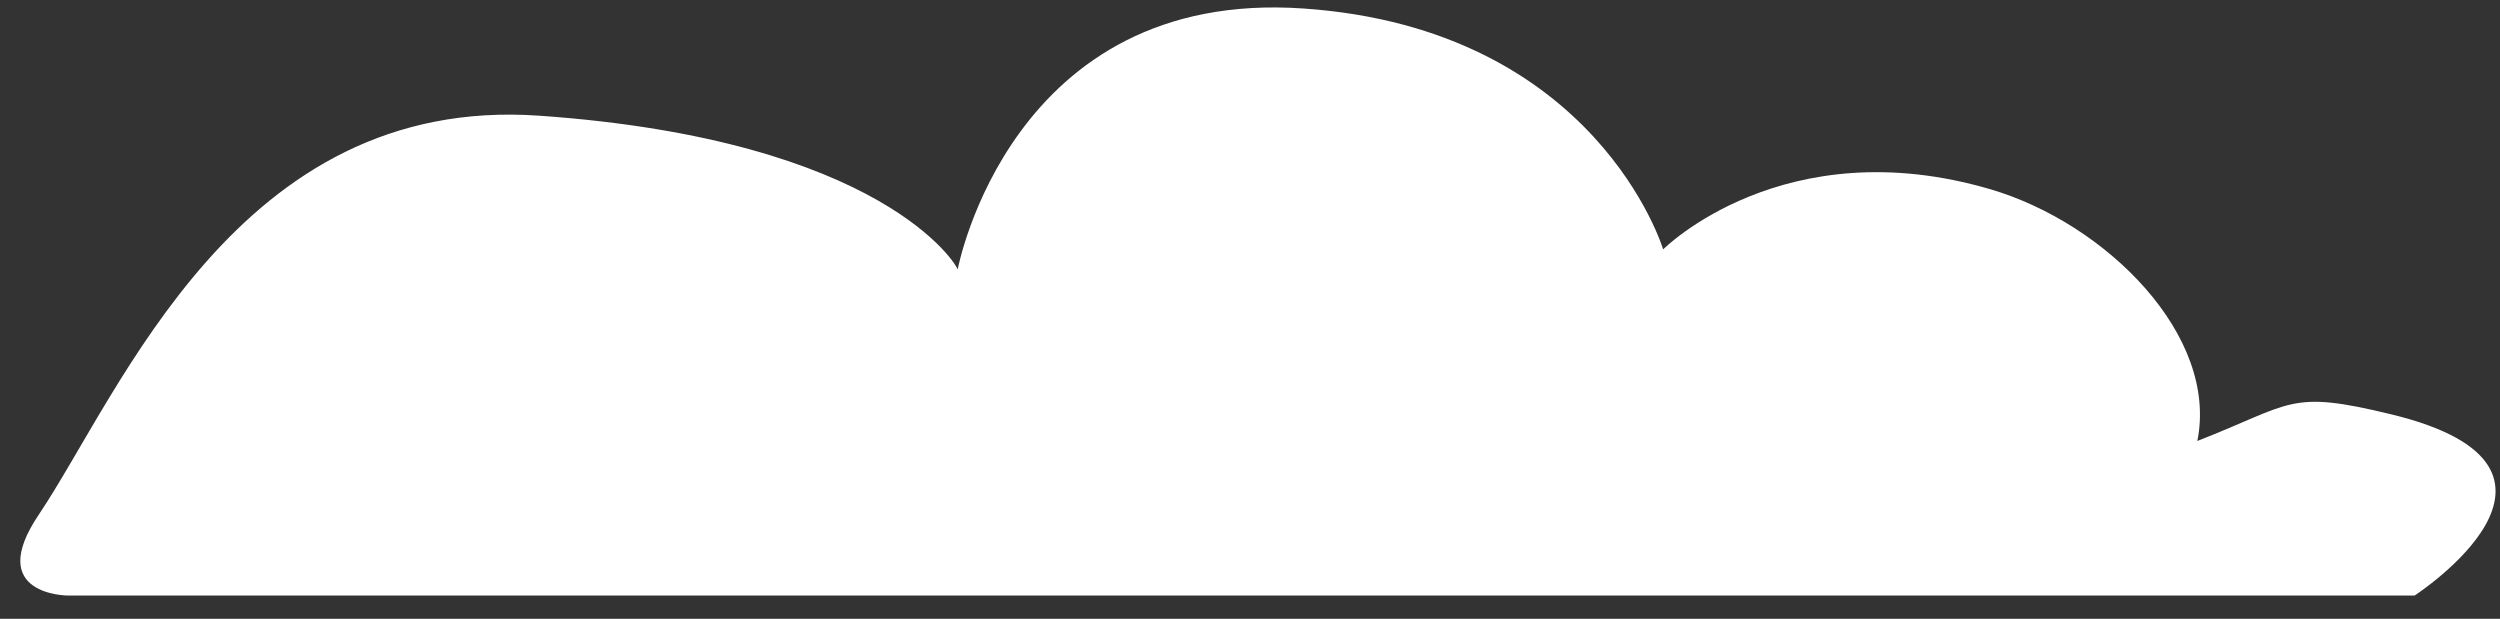 <svg width="101" height="25" viewBox="0 0 101 25" fill="none" xmlns="http://www.w3.org/2000/svg">
<rect x="0" y="0" width="101" height="25" fill="#333333" stroke="none"/>
<path d="M97.539 24.06H2.743C2.743 24.06 -0.637 24.06 1.566 20.793C4.901 15.818 9.603 3.823 21.78 4.674C35.712 5.646 38.69 10.751 38.69 10.888C38.69 10.888 40.816 -0.484 52.667 0.344C64.517 1.164 67.191 10.075 67.191 10.075C67.191 10.075 72.061 5.183 80.432 7.652C85.088 9.027 89.638 13.554 88.772 17.816C92.662 16.296 92.457 15.734 96.597 16.737C105.515 18.894 97.539 24.067 97.539 24.067V24.06Z" fill="white"/>
</svg>
